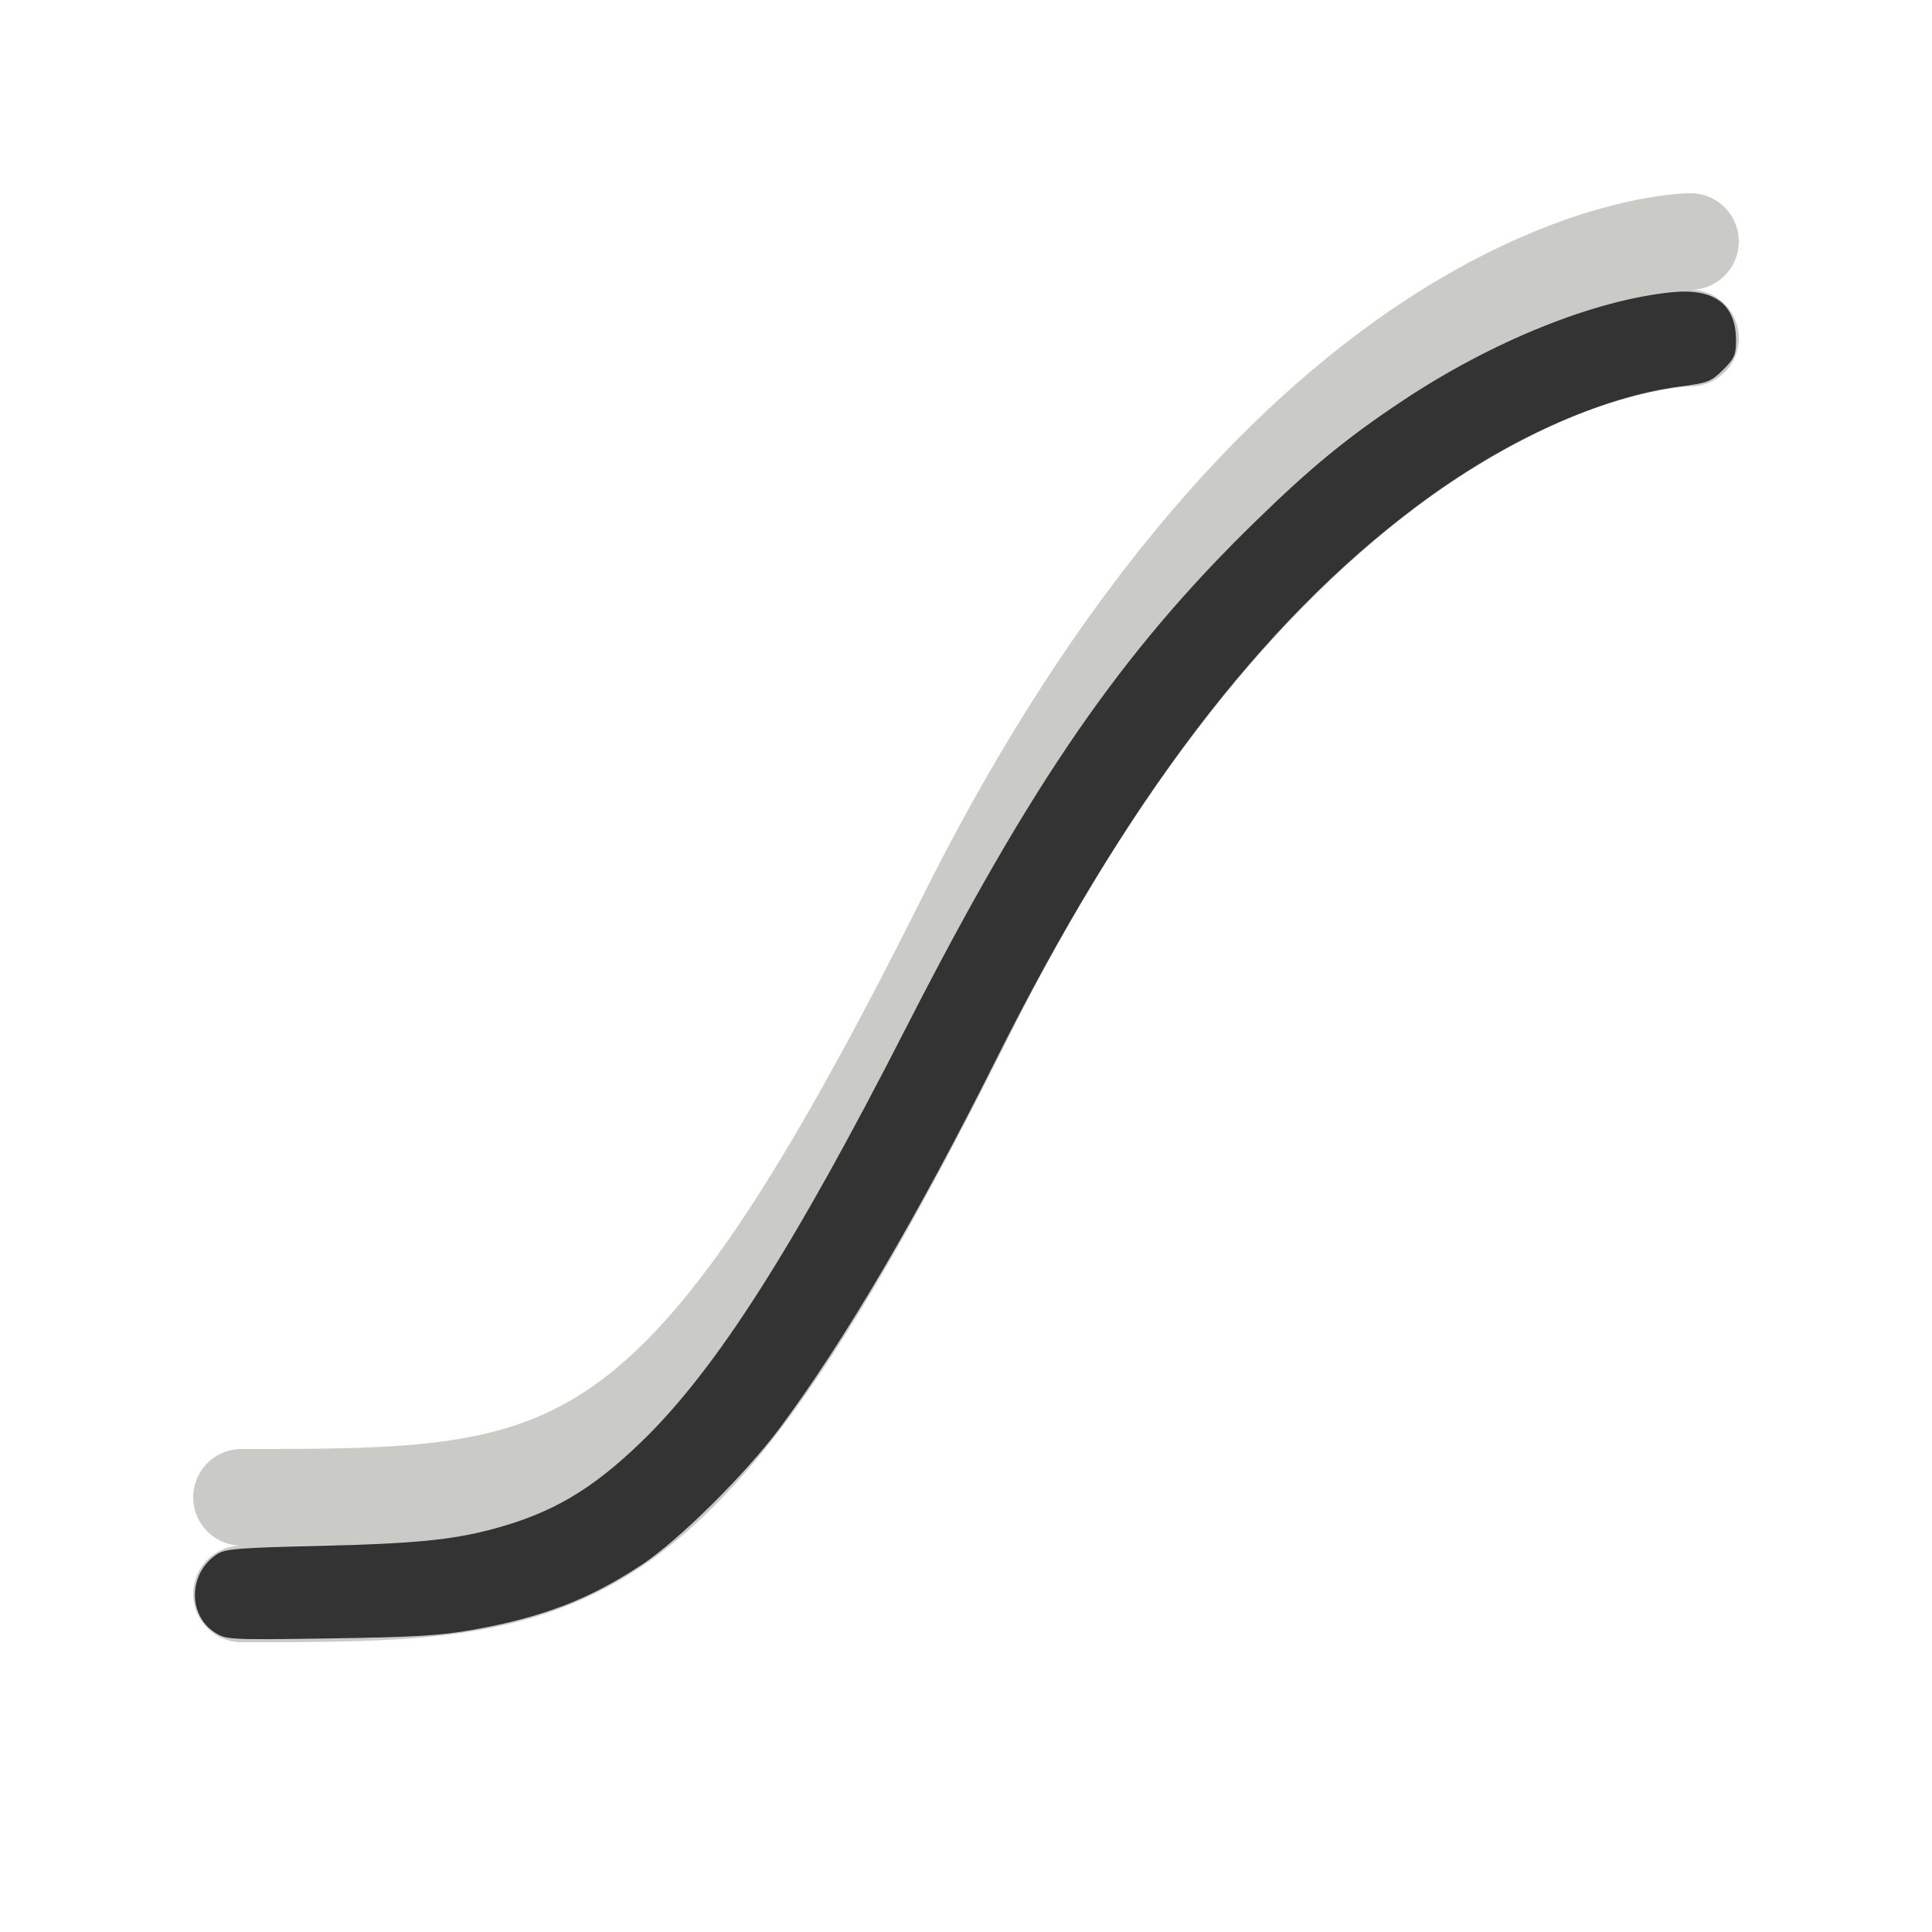 <?xml version="1.0" encoding="UTF-8" standalone="no"?>
<!-- Created with Inkscape (http://www.inkscape.org/) -->

<svg
   xmlns:dc="http://purl.org/dc/elements/1.1/"
   xmlns:cc="http://creativecommons.org/ns#"
   xmlns:rdf="http://www.w3.org/1999/02/22-rdf-syntax-ns#"
   xmlns:svg="http://www.w3.org/2000/svg"
   xmlns="http://www.w3.org/2000/svg"
   xmlns:sodipodi="http://sodipodi.sourceforge.net/DTD/sodipodi-0.dtd"
   xmlns:inkscape="http://www.inkscape.org/namespaces/inkscape"
   width="200"
   height="200"
   id="svg2"
   sodipodi:version="0.32"
   inkscape:version="0.92.4 (5da689c313, 2019-01-14)"
   version="1.0"
   sodipodi:docname="basecurvez.svg"
   inkscape:output_extension="org.inkscape.output.svg.inkscape"
   inkscape:export-filename="/local/home/jo/svn/darktable/pixmaps/plugins/darkroom/basecurve.png"
   inkscape:export-xdpi="10.8"
   inkscape:export-ydpi="10.8">
  <defs
     id="defs4">
    <linearGradient
       id="linearGradient3615">
      <stop
         style="stop-color:#260879;stop-opacity:0.686;"
         offset="0"
         id="stop3617" />
      <stop
         id="stop3629"
         offset="0.5"
         style="stop-color:#13610a;stop-opacity:0.686;" />
      <stop
         id="stop3627"
         offset="1"
         style="stop-color:#e50d0d;stop-opacity:0.686;" />
    </linearGradient>
    <inkscape:perspective
       sodipodi:type="inkscape:persp3d"
       inkscape:vp_x="0 : 526.18109 : 1"
       inkscape:vp_y="0 : 1000 : 0"
       inkscape:vp_z="744.09448 : 526.18109 : 1"
       inkscape:persp3d-origin="372.04724 : 350.78739 : 1"
       id="perspective10" />
  </defs>
  <sodipodi:namedview
     id="base"
     pagecolor="#ffffff"
     bordercolor="#666666"
     borderopacity="1.0"
     gridtolerance="10000"
     guidetolerance="10"
     objecttolerance="10"
     inkscape:pageopacity="0.0"
     inkscape:pageshadow="2"
     inkscape:zoom="2.8"
     inkscape:cx="76.711823"
     inkscape:cy="109.06397"
     inkscape:document-units="px"
     inkscape:current-layer="layer1"
     showgrid="true"
     units="px"
     inkscape:window-width="1272"
     inkscape:window-height="722"
     inkscape:window-x="0"
     inkscape:window-y="25"
     inkscape:window-maximized="0">
    <inkscape:grid
       type="xygrid"
       id="grid2383"
       visible="true"
       enabled="true" />
  </sodipodi:namedview>
  <g
     inkscape:label="Layer 1"
     inkscape:groupmode="layer"
     id="layer1">
    <path
       style="fill:none;stroke:#cacac6;stroke-width:10;stroke-linecap:round;stroke-linejoin:miter;stroke-miterlimit:4;stroke-dasharray:none;stroke-opacity:1"
       d="m 25,165 c 35,0 45,0 75,-60 35,-70 75,-70 75,-70"
       id="path8857"
       sodipodi:nodetypes="csc"
       inkscape:connector-curvature="0" />
    <path
       inkscape:connector-curvature="0"
       style="fill:none;stroke:#cacac6;stroke-width:10;stroke-linecap:round;stroke-linejoin:miter;stroke-miterlimit:4;stroke-dasharray:none;stroke-opacity:1"
       d="m 25,155 c 35,0 45,0 75,-60 35,-70 75,-70 75,-70"
       id="path8857-8"
       sodipodi:nodetypes="csc" />
    <path
       style="fill:#333333;stroke-width:0.357"
       d="m 22.28,169.023 c -2.884,-1.818 -2.782,-6.187 0.188,-8.136 0.832,-0.546 2.228,-0.66 10.441,-0.854 10.006,-0.236 13.896,-0.613 18.165,-1.762 6.078,-1.636 10.181,-4.049 15.315,-9.006 7.685,-7.421 15.713,-19.983 27.44,-42.937 12.923,-25.297 22.28,-38.856 36.108,-52.326 5.814,-5.664 9.47,-8.665 15.217,-12.491 9.323,-6.207 19.909,-10.472 27.96,-11.263 4.35,-0.428 6.594,1.26 6.597,4.961 0.001,1.535 -0.155,1.894 -1.338,3.07 -1.233,1.225 -1.581,1.363 -4.375,1.724 -8.297,1.073 -18.235,5.579 -27.318,12.384 -16.183,12.125 -30.209,30.578 -43.581,57.333 -8.038,16.082 -15.703,29.139 -22.371,38.107 -3.548,4.771 -10.451,11.614 -14.26,14.136 -5.417,3.586 -10.235,5.447 -17.471,6.747 -3.357,0.603 -6.064,0.767 -14.821,0.898 -10.391,0.155 -10.75,0.137 -11.896,-0.586 z"
       id="path3764"
       inkscape:connector-curvature="0" />
  </g>
</svg>
